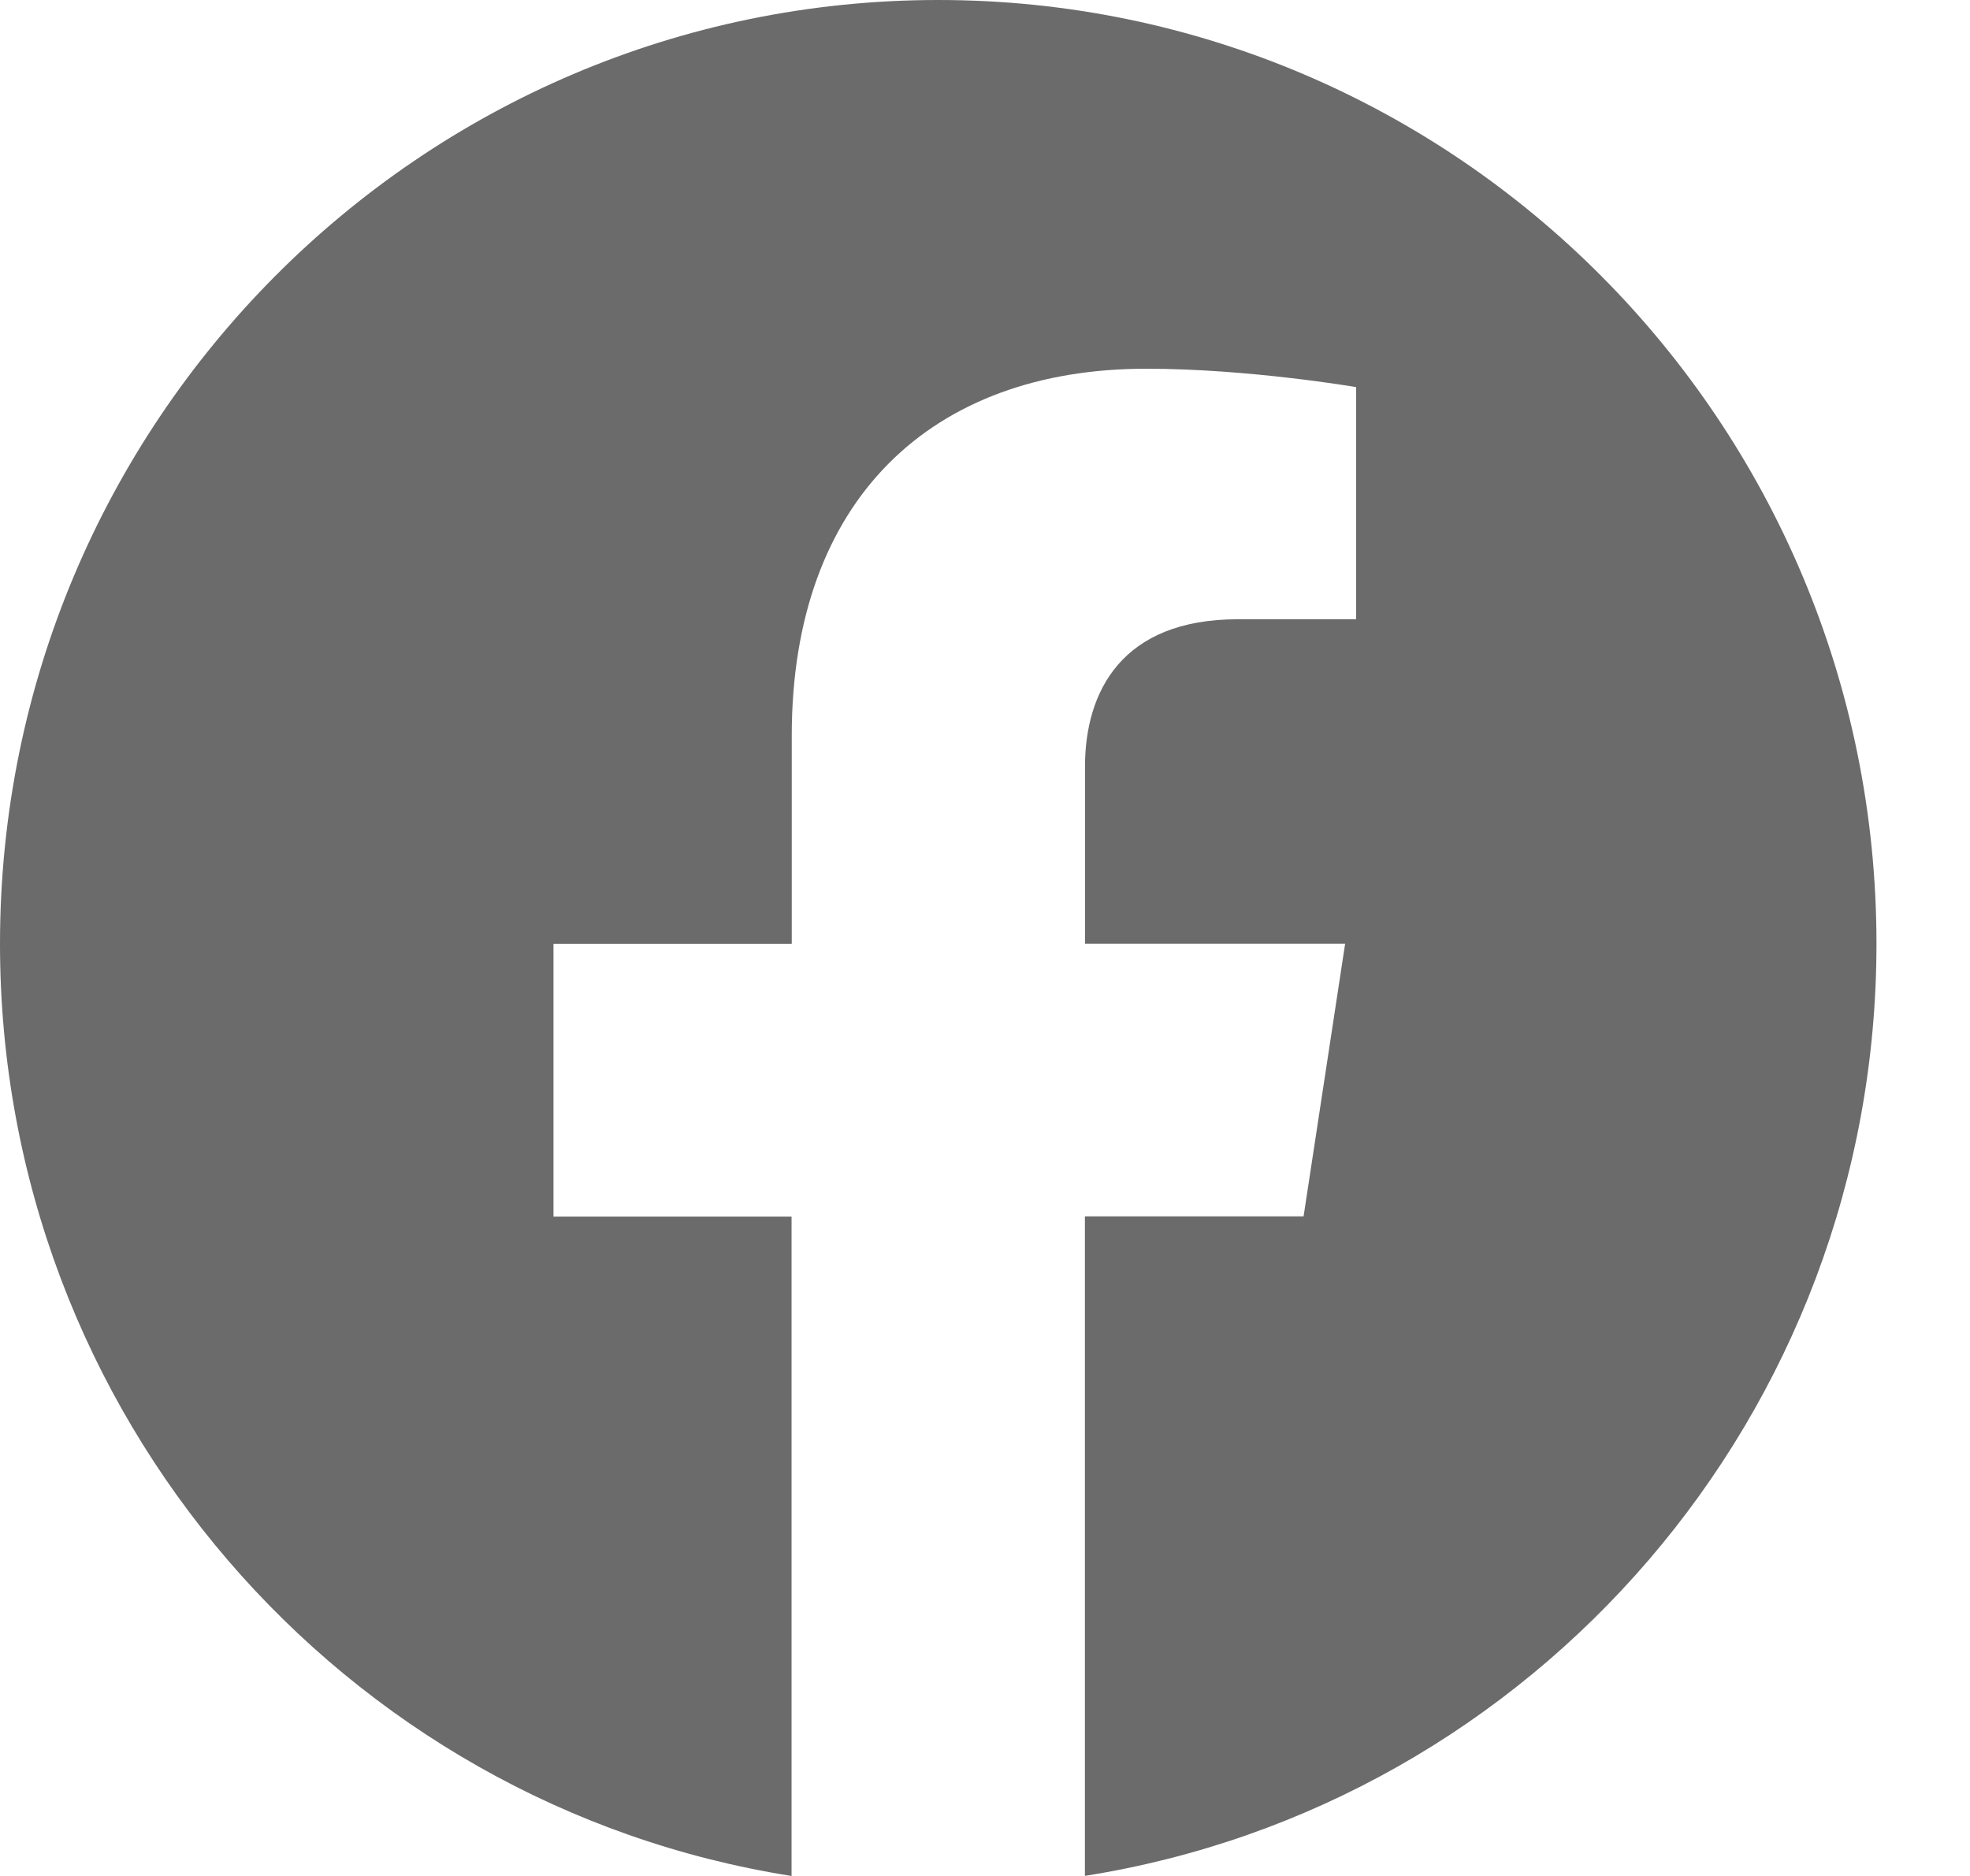 <svg width="21" height="20" viewBox="0 0 21 20" fill="none" xmlns="http://www.w3.org/2000/svg">
<path d="M20.003 10.061C20.003 4.504 15.525 0 10.002 0C4.478 0.001 0 4.504 0 10.062C0 15.083 3.658 19.245 8.438 20V12.97H5.9V10.062H8.44V7.844C8.44 5.323 9.934 3.931 12.217 3.931C13.312 3.931 14.456 4.127 14.456 4.127V6.602H13.195C11.954 6.602 11.566 7.378 11.566 8.174V10.061H14.339L13.896 12.968H11.565V19.999C16.345 19.244 20.003 15.082 20.003 10.061Z" fill="#6B6B6B"/>
</svg>
